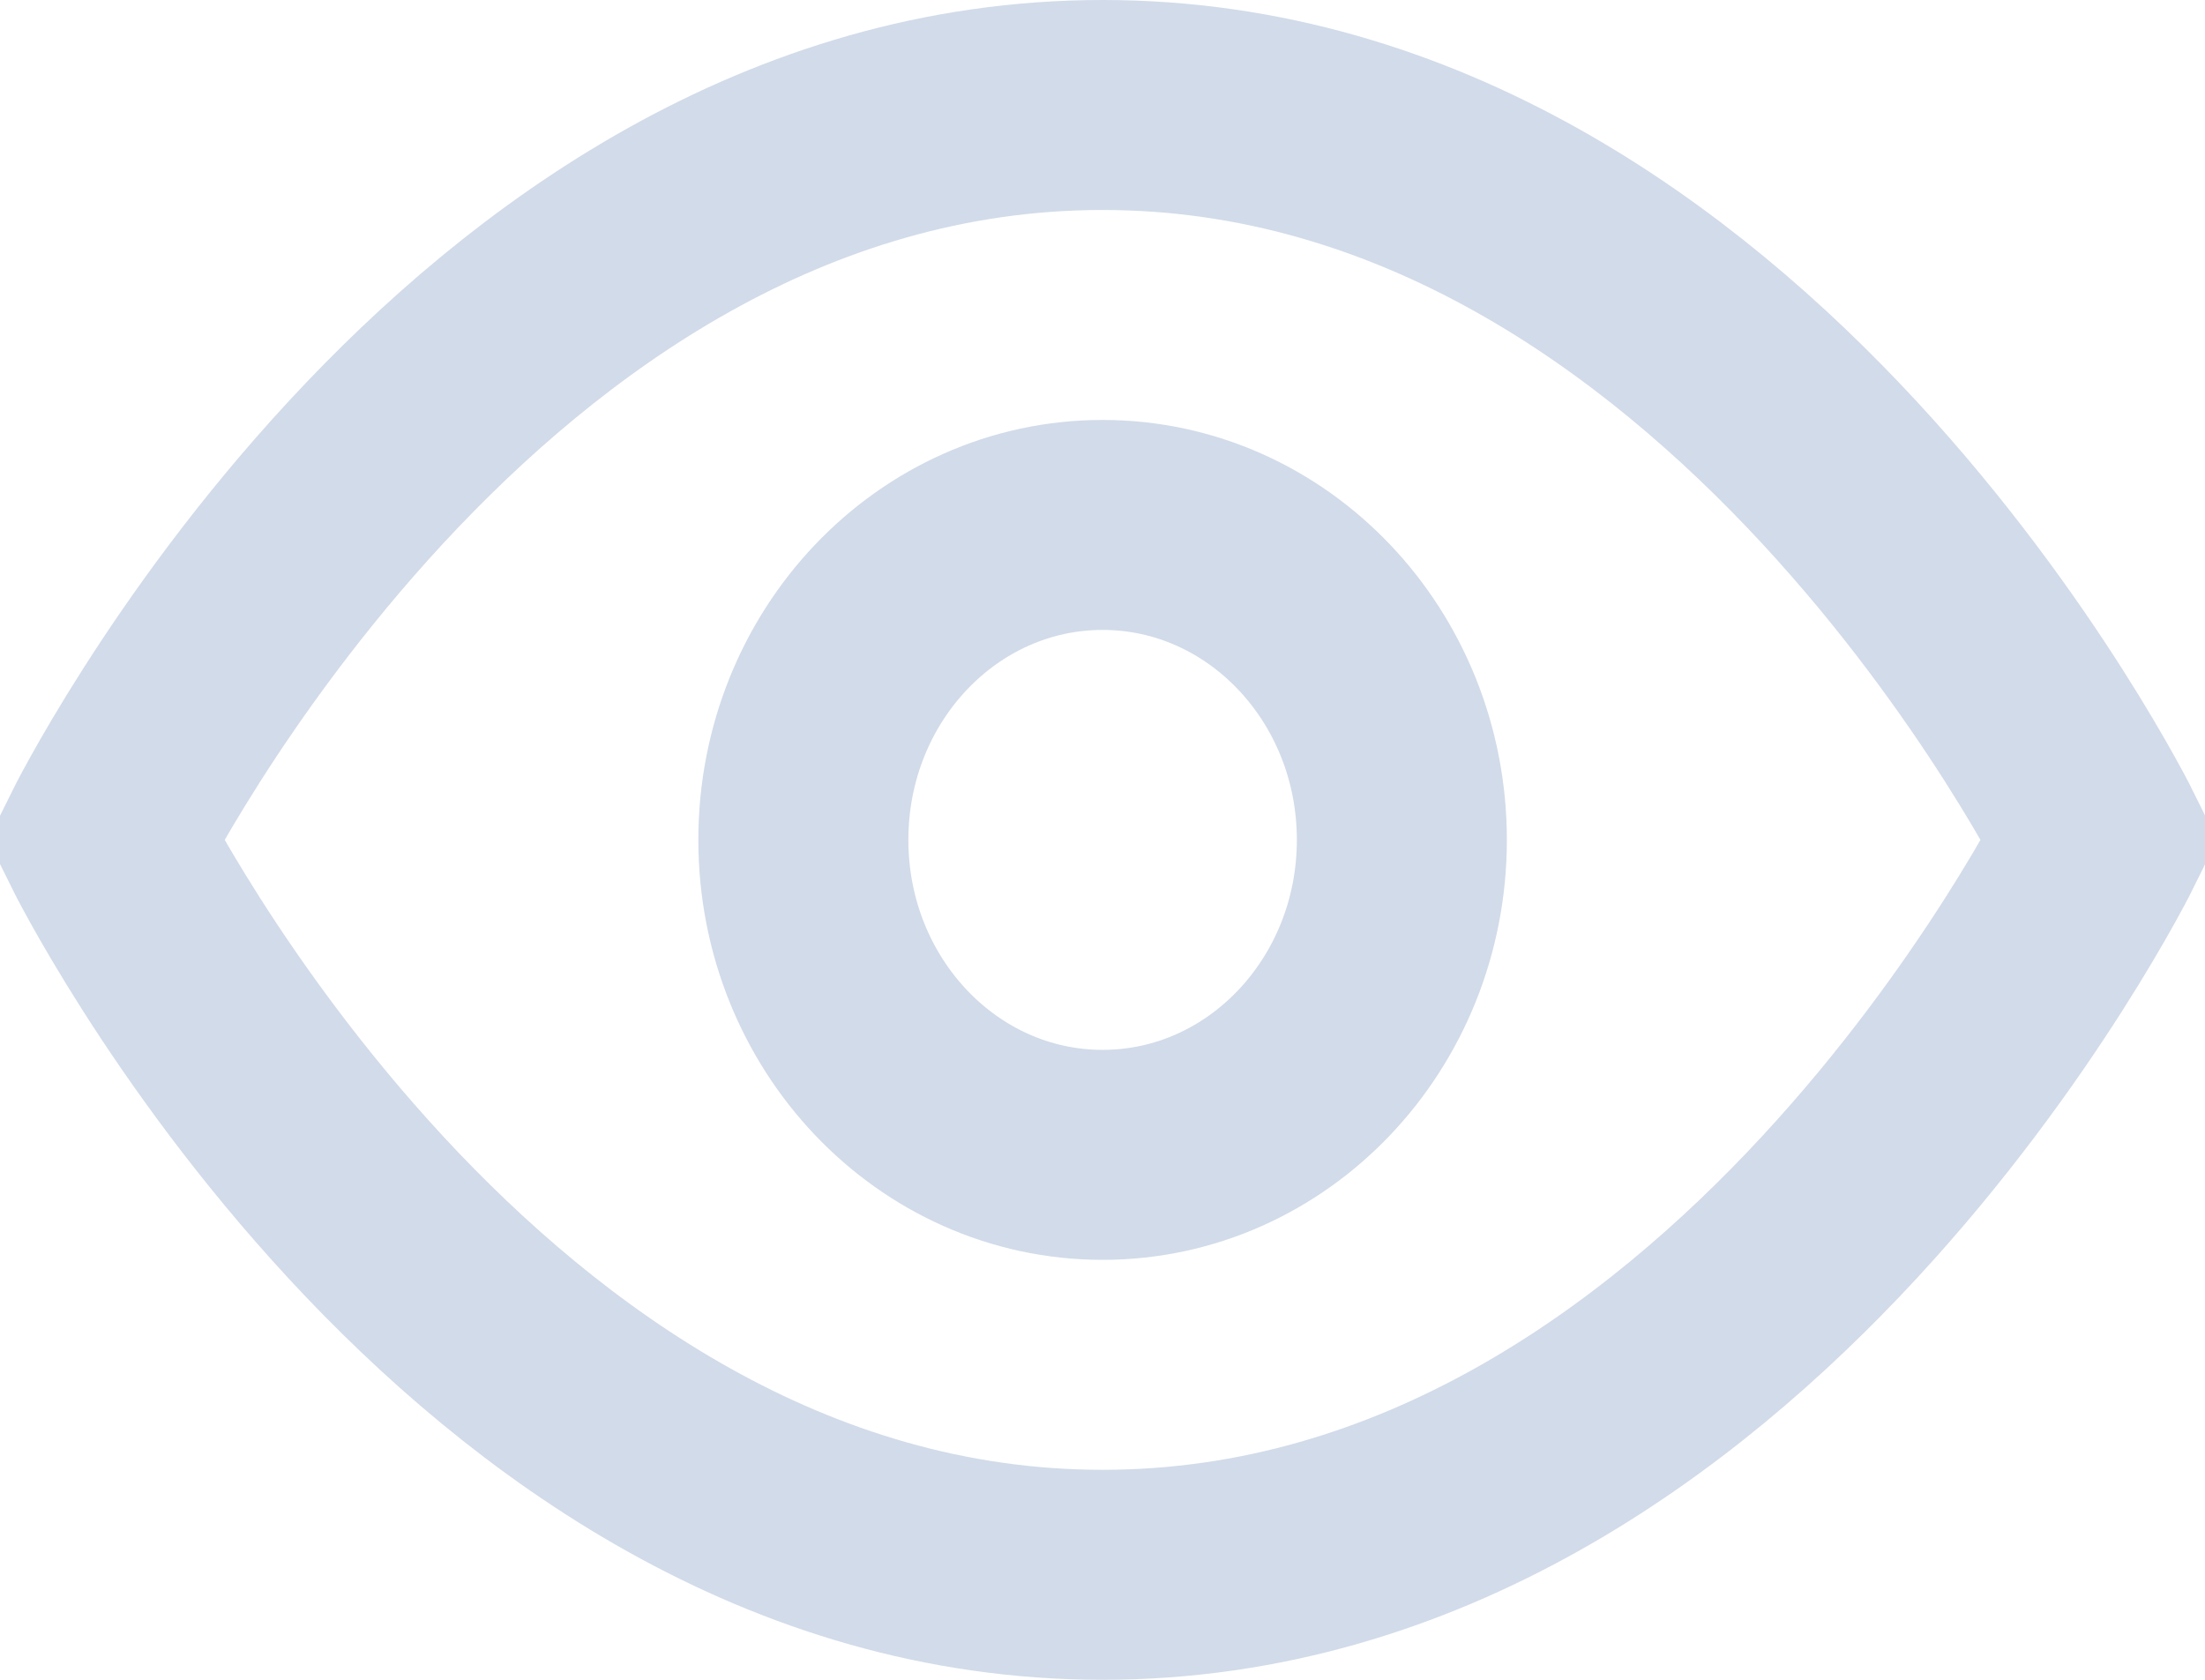 <svg width="21" height="16" viewBox="0 0 21 16" fill="none" xmlns="http://www.w3.org/2000/svg">
<path d="M1.001 8C1.001 8 4.456 1 10.501 1C16.546 1 20.001 8 20.001 8C20.001 8 16.546 15 10.501 15C4.456 15 1.001 8 1.001 8Z" stroke="#D2DBE9" stroke-width="2" strokeLinecap="round" strokeLinejoin="round"/>
<path d="M10.501 11C12.075 11 13.351 9.657 13.351 8C13.351 6.343 12.075 5 10.501 5C8.927 5 7.651 6.343 7.651 8C7.651 9.657 8.927 11 10.501 11Z" stroke="#D2DBE9" stroke-width="2" strokeLinecap="round" strokeLinejoin="round"/>
</svg>
